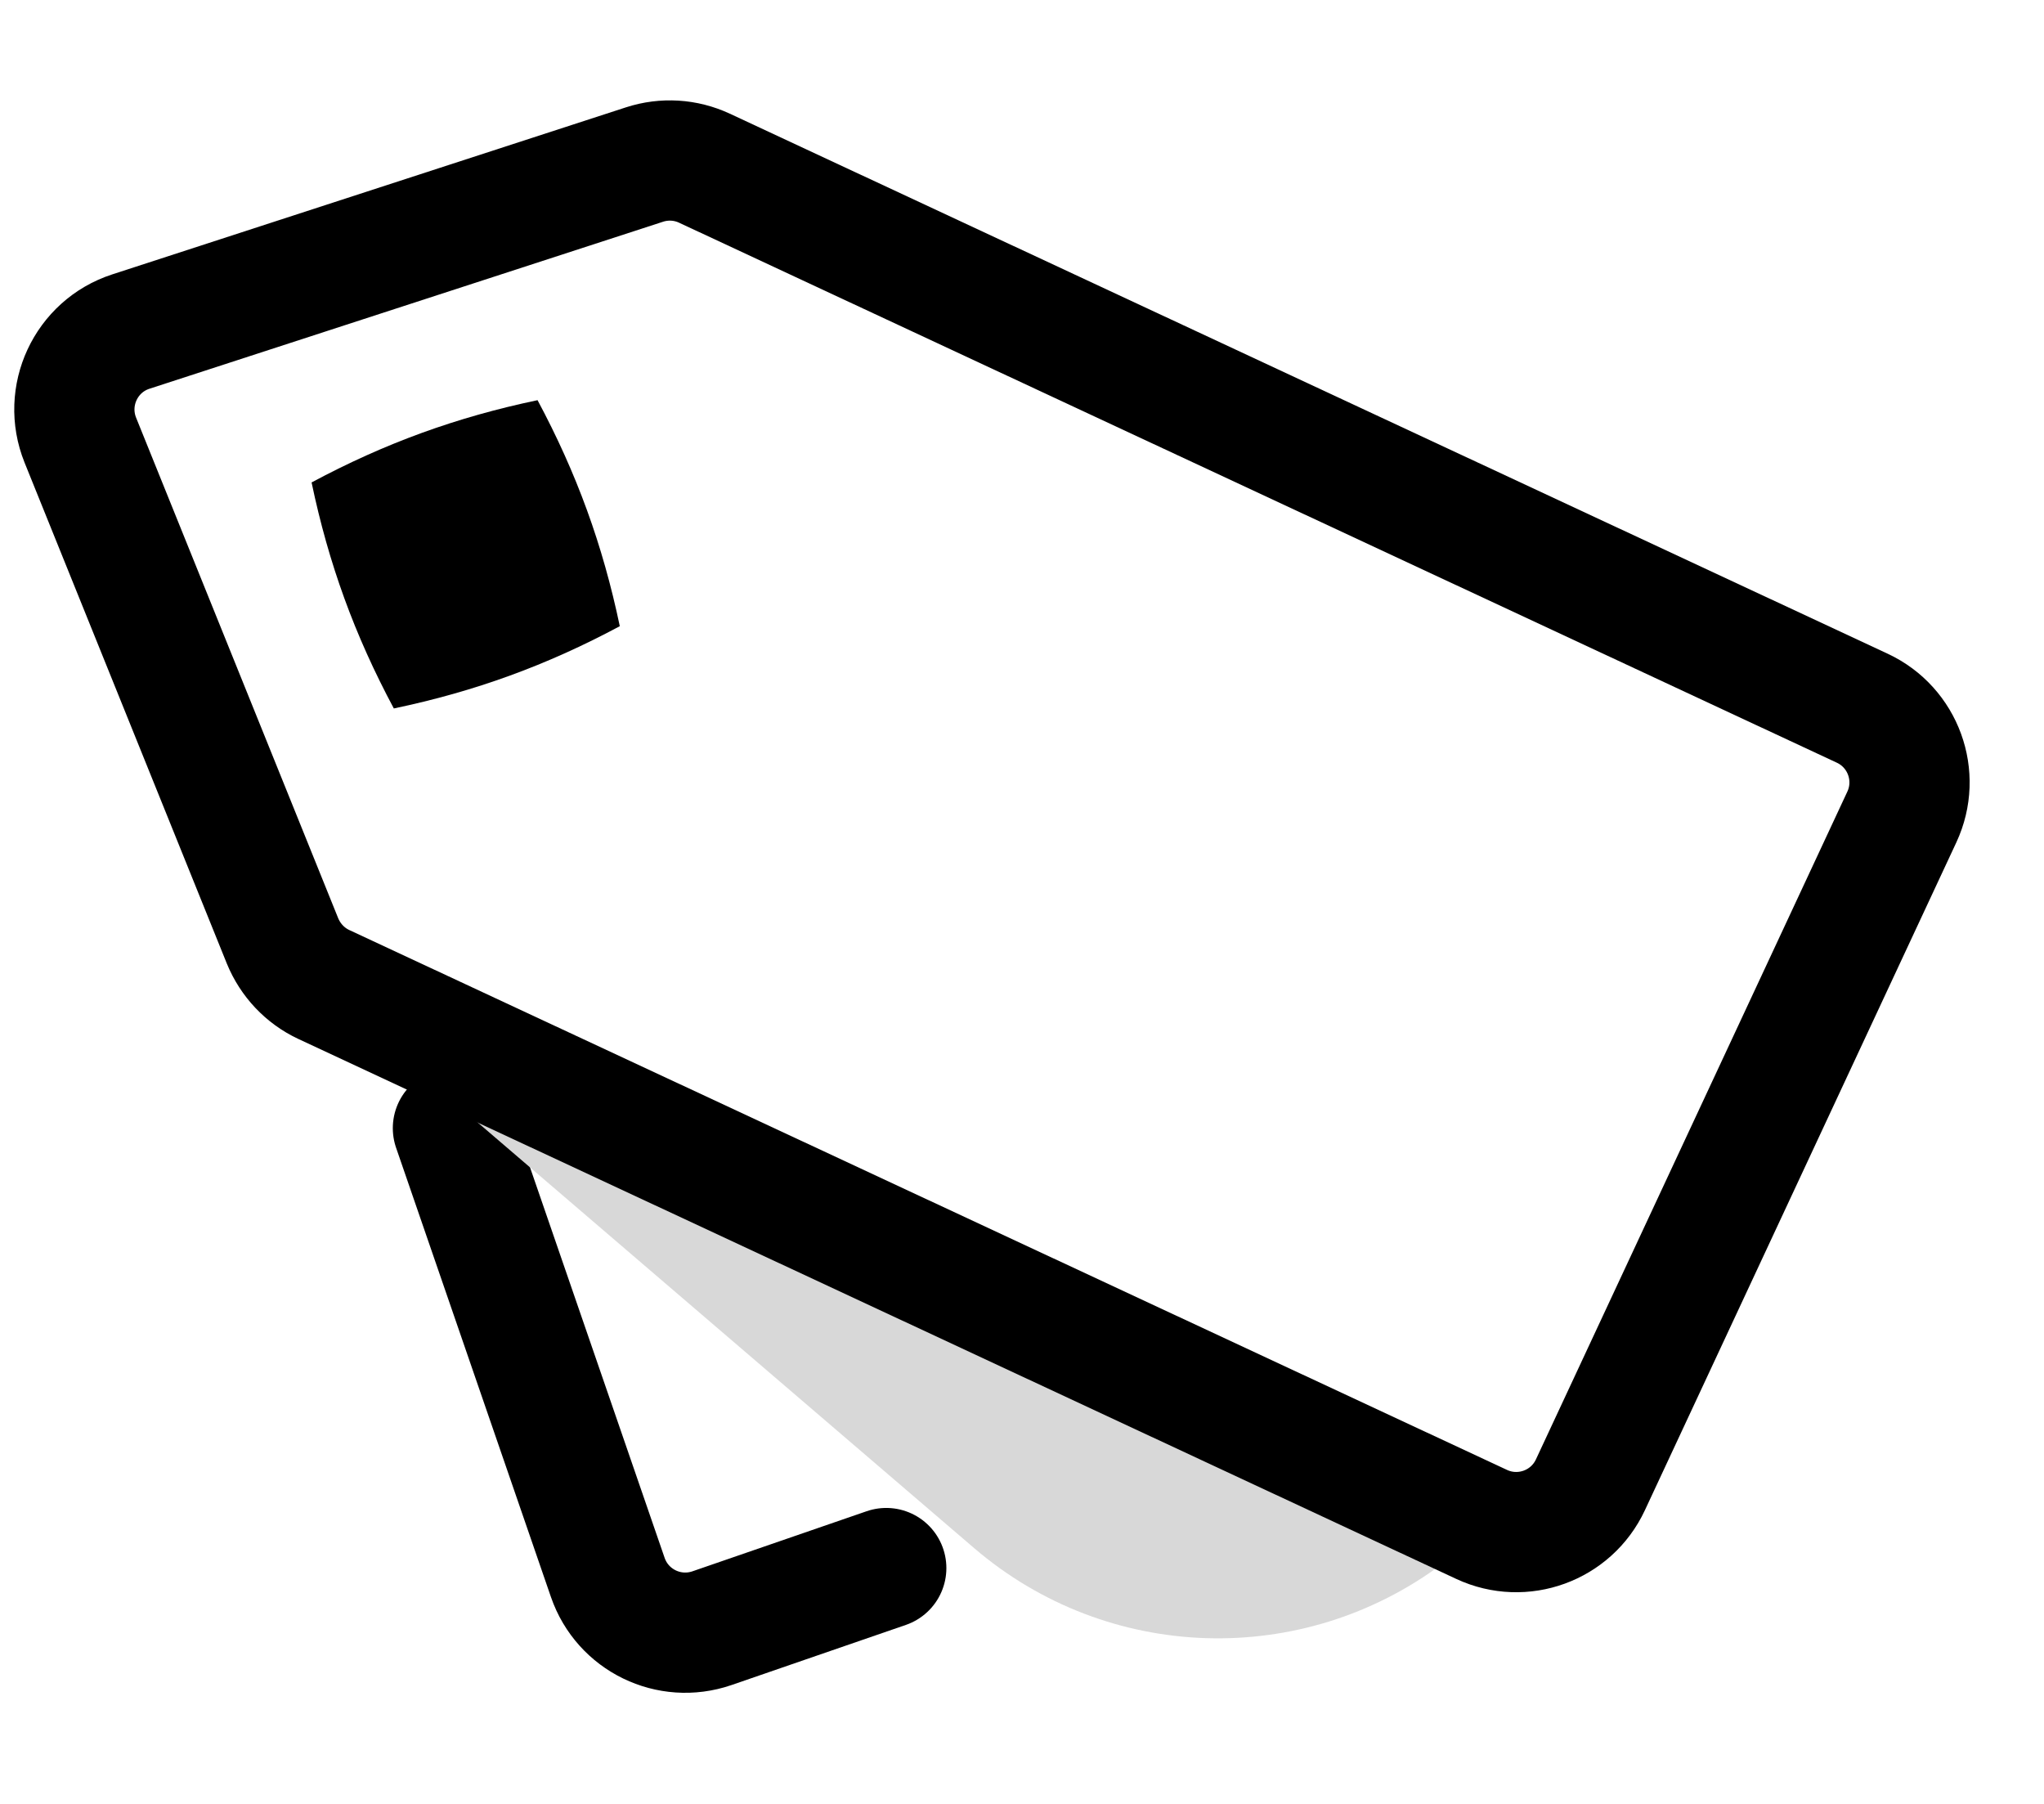 <svg xmlns="http://www.w3.org/2000/svg" xmlns:xlink="http://www.w3.org/1999/xlink" width="17" height="15" version="1.1" viewBox="0 0 17 15"><g id="Page-1" fill="none" fill-rule="evenodd" stroke="none" stroke-width="1"><g transform="translate(-136, -314)"><g id="Group" transform="translate(105, 45)"><g id="TODAY" transform="translate(19, 173)"><g id="today:-item" transform="translate(12, 83)"><g id="Group-72" transform="translate(0, 11)"><path id="Stroke-1893" stroke="#000" stroke-linecap="round" stroke-linejoin="round" d="M3.767,11.381 L5.055,15.117 C5.178,15.473 5.565,15.661 5.921,15.539 L7.371,15.039"/><path id="Path-2" fill="#D8D8D8" d="M3,10.5 L8.102,14.873 C9.211,15.824 10.831,15.876 12,15 L3,10.5 Z"/><g id="Group-3" transform="translate(9, 9) rotate(-20) translate(-9, -9) translate(2, 2)"><path id="Stroke-1892" stroke="#000" stroke-linecap="round" stroke-linejoin="round" d="M0.313,1.011 L0.469,5.5 C0.476,5.672 0.546,5.836 0.668,5.958 L8.181,13.47 C8.447,13.736 8.878,13.736 9.144,13.47 L13.477,9.138 C13.743,8.872 13.743,8.441 13.477,8.175 L5.964,0.662 C5.842,0.54 5.679,0.469 5.506,0.463 L1.017,0.307 C0.623,0.293 0.3,0.617 0.313,1.011 Z"/><path id="Stroke-1894" fill="#000" d="M4,2 C4.098,2.683 4.098,3.316 4,4 C3.317,4.098 2.683,4.098 2,4 C1.902,3.316 1.902,2.683 2,2 C2.683,1.902 3.317,1.902 4,2 Z"/></g></g></g></g></g></g></g></svg>